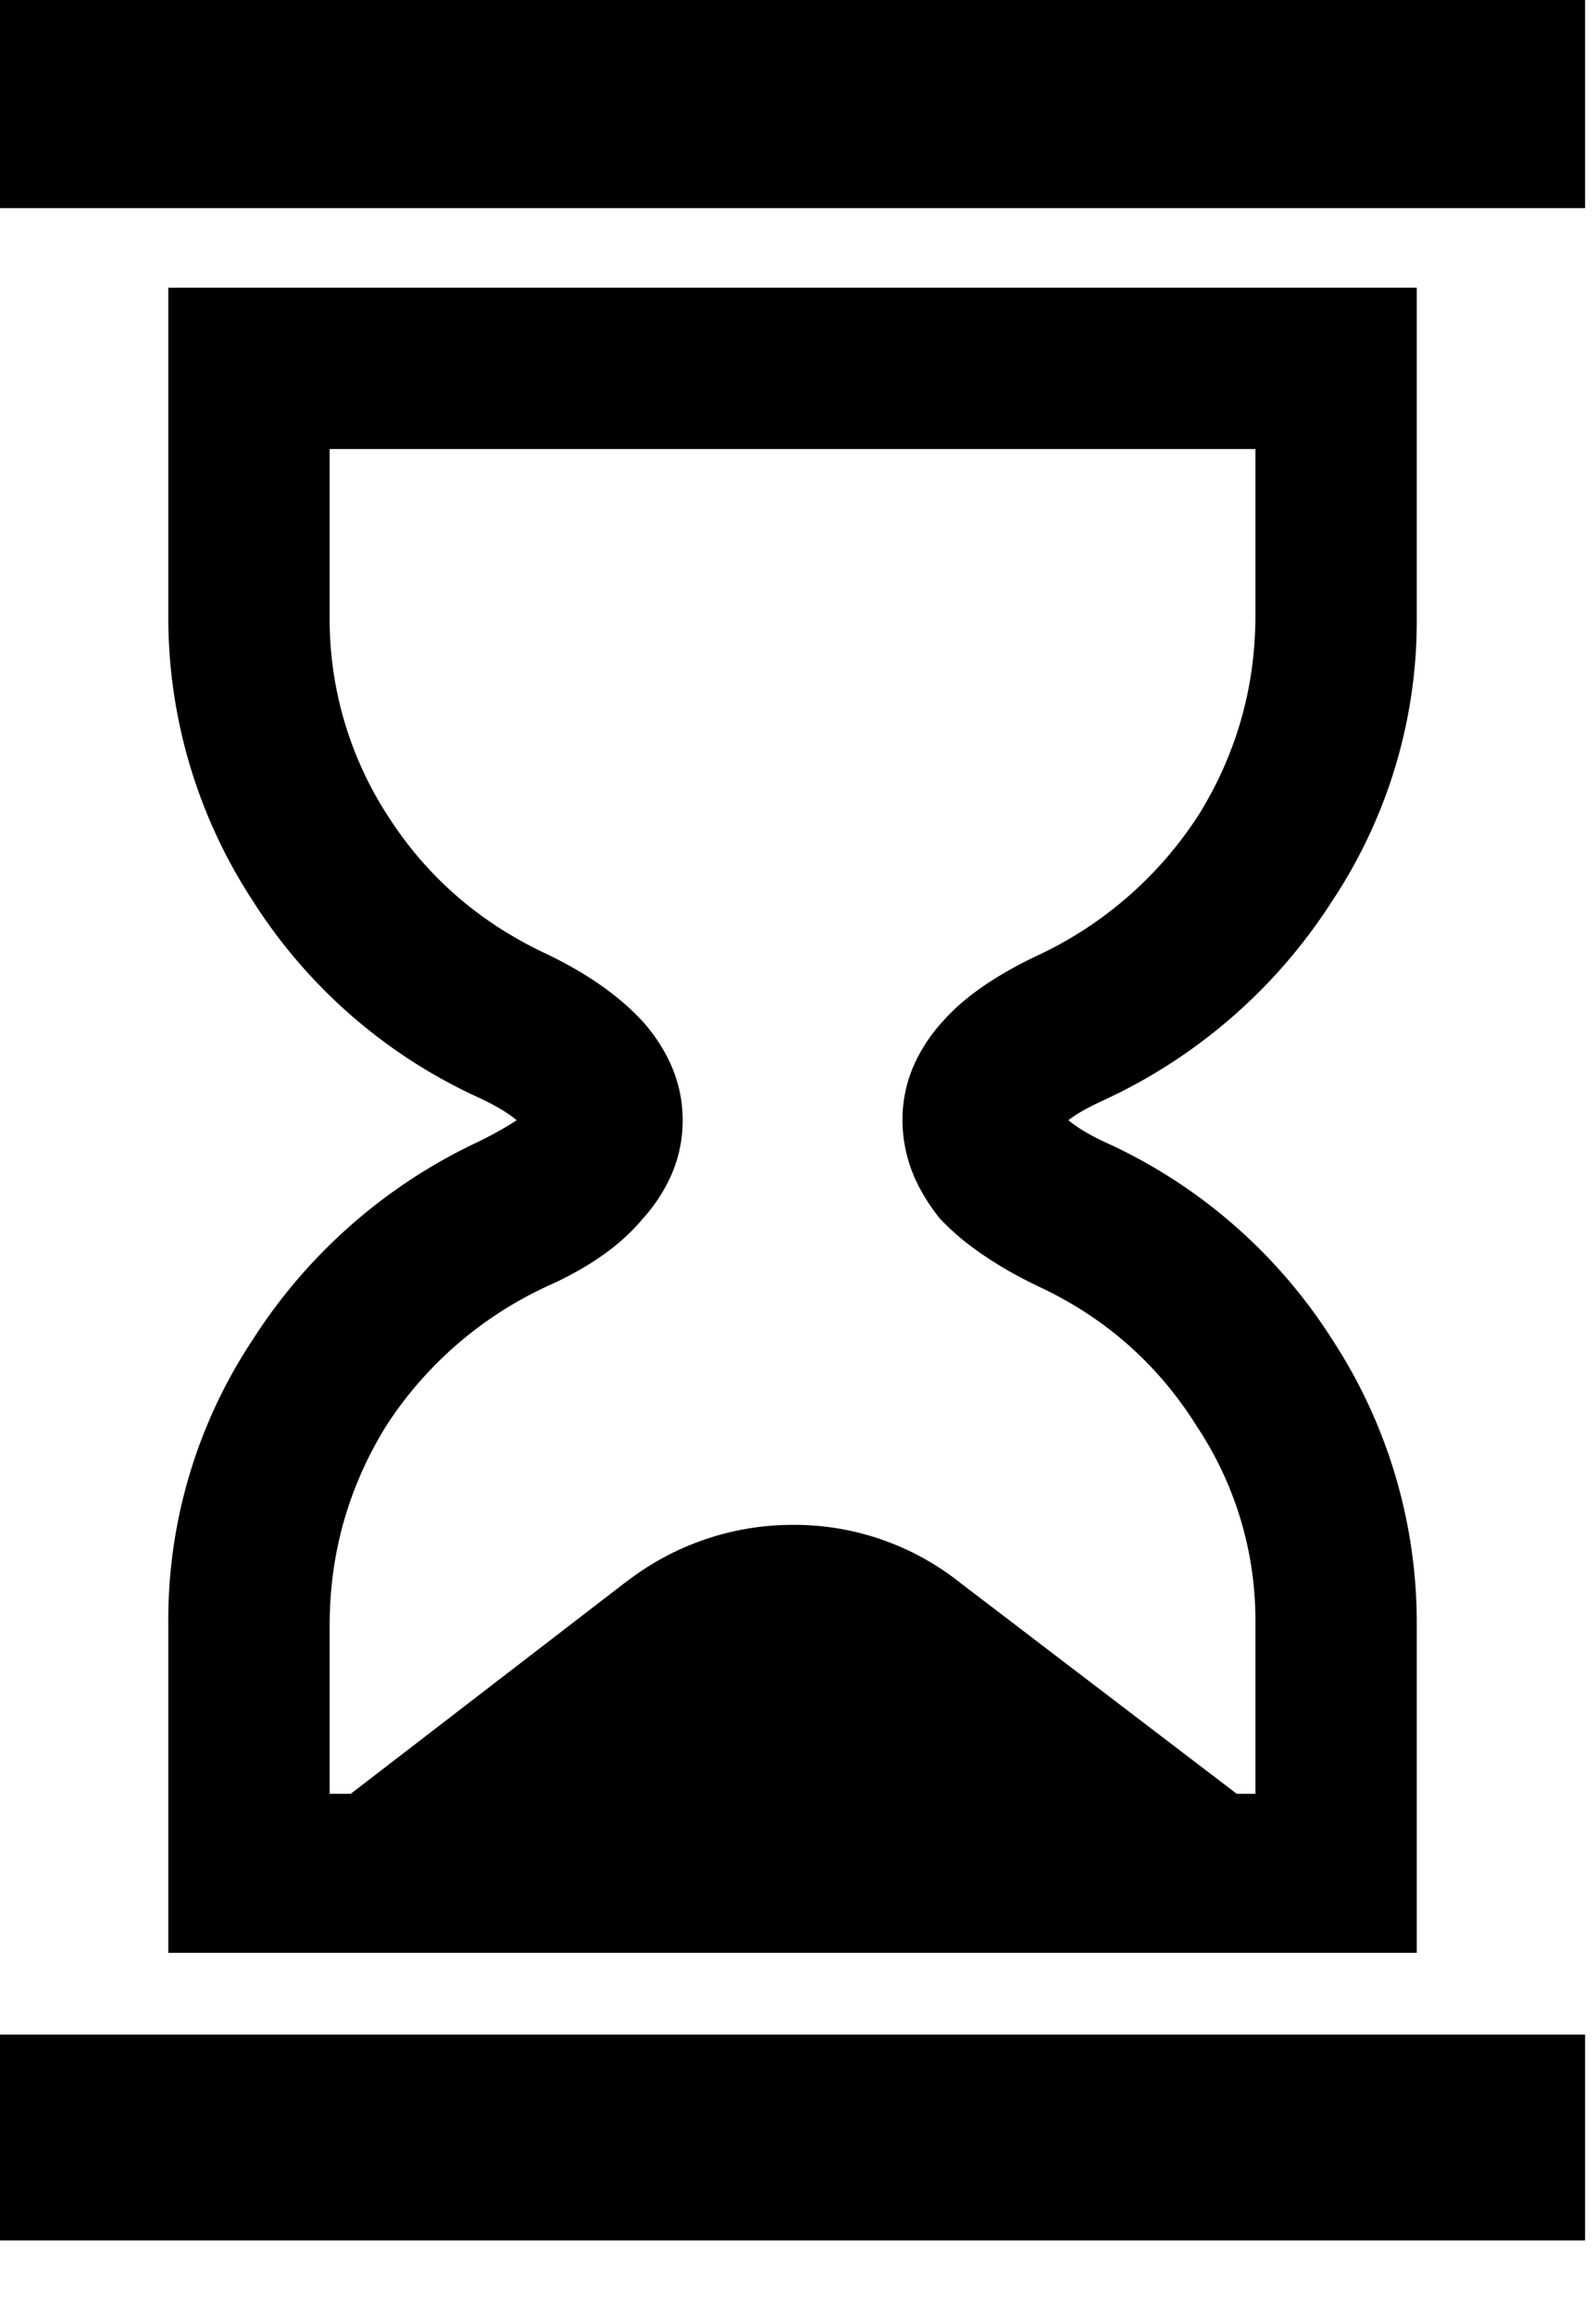 <svg width="20pt" height="29pt" viewBox="0 0 20 29" xmlns="http://www.w3.org/2000/svg"><g id="fontsvg1683826370967" stroke-linecap="round" fill-rule="evenodd" fill="#000000"><path d="M 2.109 20.332 L 2.109 24.463 L 17.754 24.463 L 17.754 20.361 A 6.481 6.481 0 0 0 16.699 16.787 A 6.599 6.599 0 0 0 13.887 14.326 Q 13.564 14.18 13.389 14.033 A 1.151 1.151 0 0 1 13.491 13.961 Q 13.631 13.873 13.857 13.77 A 6.759 6.759 0 0 0 16.699 11.279 A 6.34 6.34 0 0 0 17.754 7.734 L 17.754 3.604 L 2.109 3.604 L 2.109 7.705 A 6.481 6.481 0 0 0 3.164 11.279 A 6.599 6.599 0 0 0 5.977 13.74 Q 6.299 13.887 6.475 14.033 A 2.865 2.865 0 0 1 6.34 14.117 Q 6.269 14.159 6.186 14.204 A 6.818 6.818 0 0 1 6.006 14.297 A 6.759 6.759 0 0 0 3.164 16.787 A 6.34 6.34 0 0 0 2.109 20.332 Z M 4.131 7.734 L 4.131 5.625 L 15.732 5.625 L 15.732 7.705 Q 15.732 9.053 15.029 10.195 A 4.834 4.834 0 0 1 13.037 11.953 Q 12.452 12.225 12.076 12.541 A 2.455 2.455 0 0 0 11.807 12.803 A 2.046 2.046 0 0 0 11.458 13.331 A 1.702 1.702 0 0 0 11.309 14.033 A 1.816 1.816 0 0 0 11.556 14.939 A 2.46 2.46 0 0 0 11.777 15.264 A 3.158 3.158 0 0 0 12.229 15.657 Q 12.563 15.899 13.008 16.113 Q 14.268 16.699 15 17.871 A 4.383 4.383 0 0 1 15.732 20.332 L 15.732 22.471 L 15.498 22.471 L 12.041 19.834 A 3.339 3.339 0 0 0 9.932 19.102 A 3.4 3.4 0 0 0 7.898 19.778 A 4.204 4.204 0 0 0 7.822 19.834 L 4.395 22.471 L 4.131 22.471 L 4.131 20.361 Q 4.131 19.014 4.834 17.871 A 4.792 4.792 0 0 1 6.835 16.123 A 5.709 5.709 0 0 1 6.855 16.113 A 4.309 4.309 0 0 0 7.395 15.829 Q 7.8 15.575 8.057 15.264 A 2.046 2.046 0 0 0 8.405 14.736 A 1.702 1.702 0 0 0 8.555 14.033 Q 8.555 13.389 8.086 12.832 Q 7.646 12.334 6.855 11.953 Q 5.596 11.367 4.863 10.225 A 4.525 4.525 0 0 1 4.131 7.734 Z M 0 0 L 0 2.607 L 19.863 2.607 L 19.863 0 L 0 0 Z M 0 25.488 L 0 28.066 L 19.863 28.066 L 19.863 25.488 L 0 25.488 Z" vector-effect="non-scaling-stroke"/></g></svg>